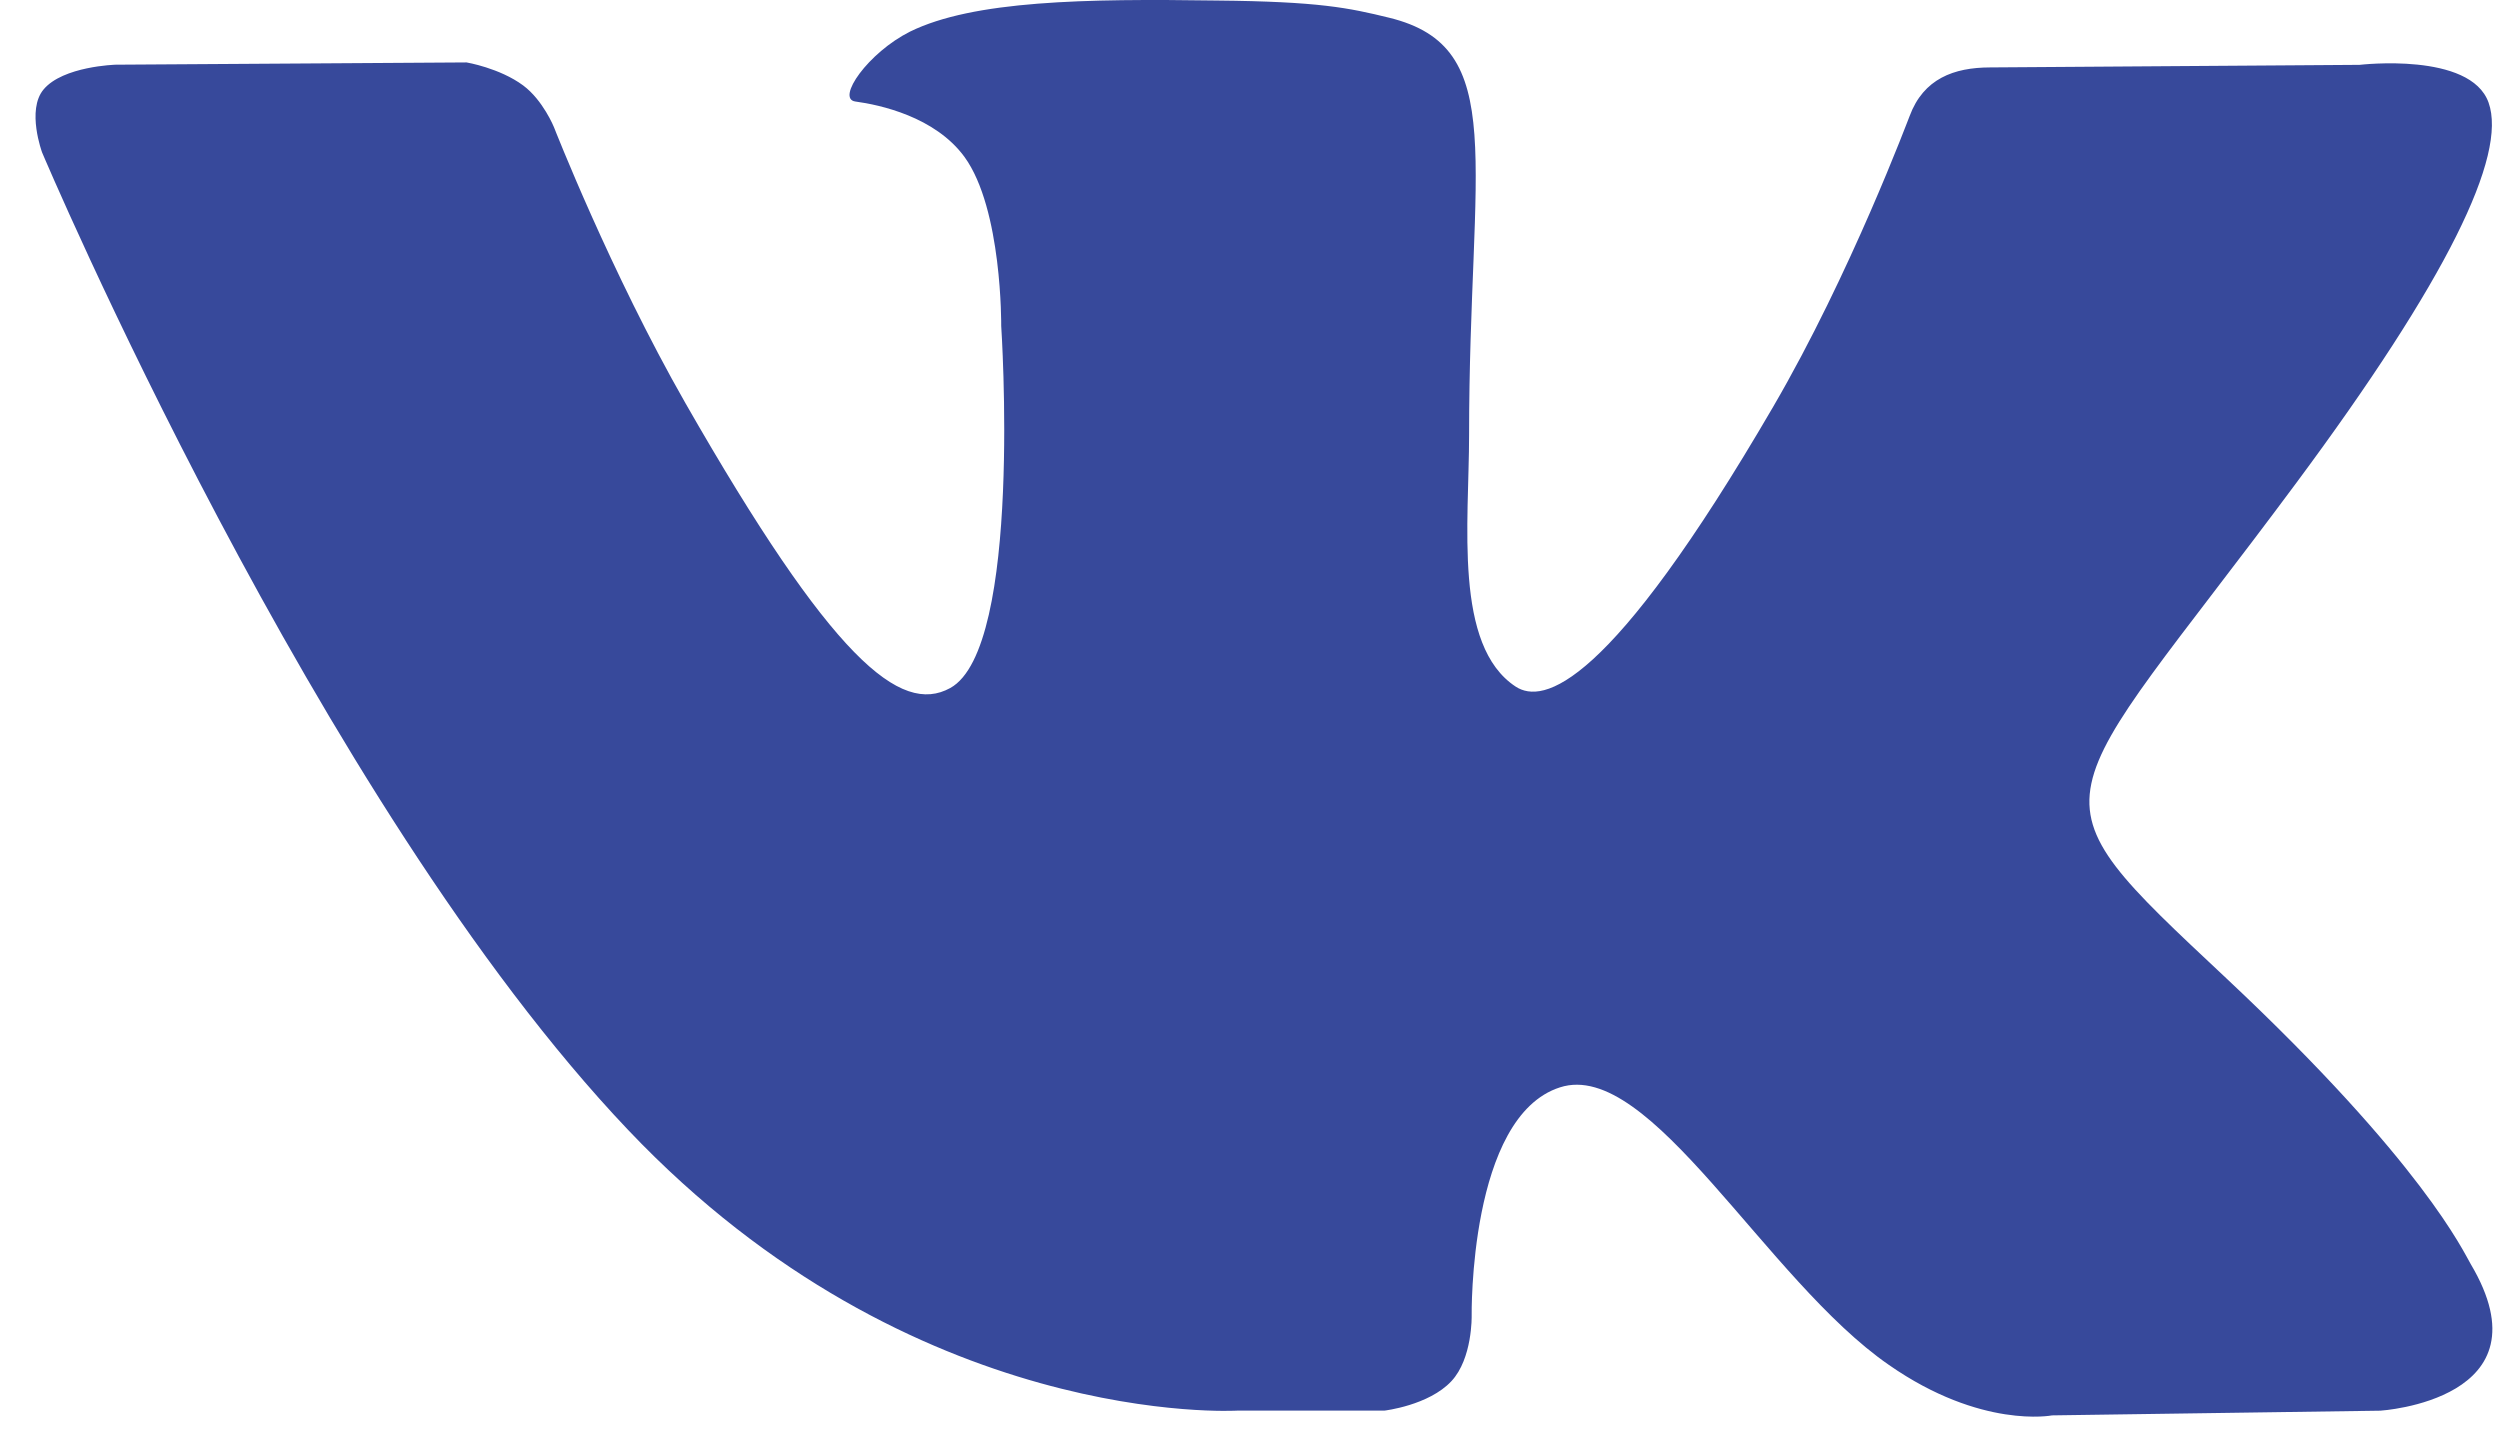 <svg width="33" height="19" viewBox="0 0 33 19" fill="none" xmlns="http://www.w3.org/2000/svg">
<path d="M20.592 14.353C21.784 13.968 23.31 16.897 24.935 18.018C26.154 18.867 27.088 18.683 27.088 18.683L31.419 18.621C31.419 18.621 33.682 18.482 32.612 16.683C32.523 16.534 31.985 15.351 29.389 12.915C26.674 10.368 27.042 10.78 30.31 6.376C32.302 3.692 33.098 2.052 32.849 1.354C32.61 0.682 31.147 0.856 31.147 0.856L26.268 0.89C25.793 0.891 25.39 1.038 25.207 1.532C25.203 1.537 24.432 3.61 23.405 5.371C21.234 9.098 20.367 9.297 20.008 9.064C19.184 8.524 19.392 6.898 19.392 5.742C19.392 2.129 19.931 0.623 18.337 0.234C17.805 0.104 17.416 0.02 16.058 0.007C14.322 -0.019 12.848 0.007 12.013 0.417C11.458 0.695 11.033 1.305 11.291 1.34C11.615 1.384 12.342 1.54 12.731 2.071C13.231 2.759 13.216 4.302 13.216 4.302C13.216 4.302 13.502 8.555 12.543 9.082C11.885 9.444 10.984 8.706 9.048 5.322C8.059 3.591 7.312 1.678 7.312 1.678C7.312 1.678 7.168 1.323 6.906 1.128C6.594 0.897 6.158 0.824 6.158 0.824L1.526 0.854C1.526 0.854 0.831 0.874 0.575 1.181C0.348 1.452 0.556 2.013 0.556 2.013C0.556 2.013 4.184 10.594 8.291 14.915C12.057 18.883 16.336 18.62 16.336 18.62H18.275C18.275 18.62 18.86 18.552 19.159 18.231C19.438 17.932 19.426 17.369 19.426 17.369C19.426 17.369 19.387 14.739 20.592 14.353Z" fill="#37499B"/>
</svg>
